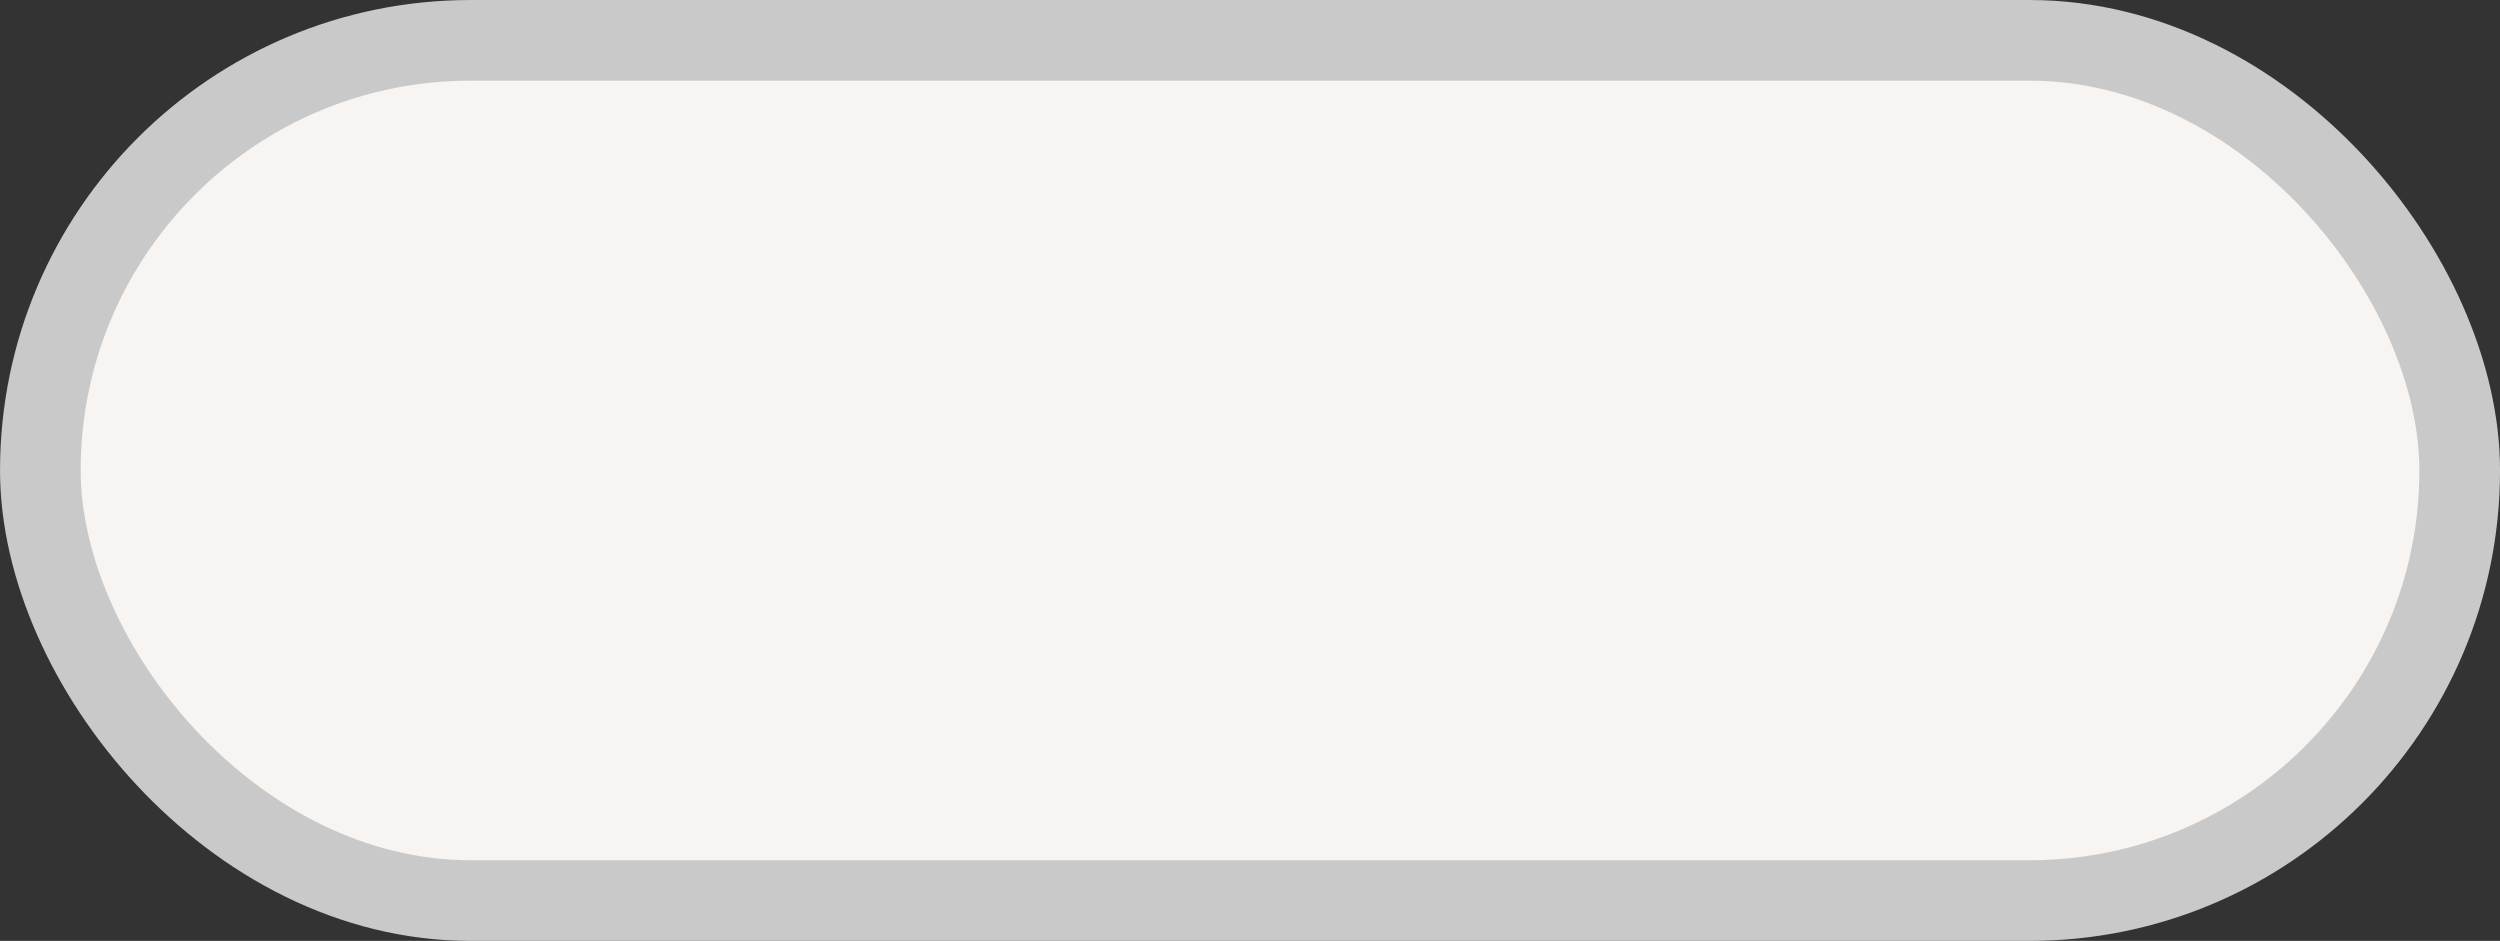 <svg xmlns="http://www.w3.org/2000/svg" width="58.125" height="21.875" viewBox="0 0 58.125 21.875">
  <rect x="0" y="0" width="58.125" height="21.875" fill="#333333" stroke="none"/>
  <defs>
    <style>
      .cls-1 {
        fill: #f7f4f2;
        stroke: #c9c9c9;
        stroke-width: 1.875px;
      }
    </style>
  </defs>
  <rect id="矩形_15780" data-name="矩形 15780" class="cls-1" x="0.938" y="0.938" width="56.25" height="20" rx="10" ry="10"/>
</svg>

